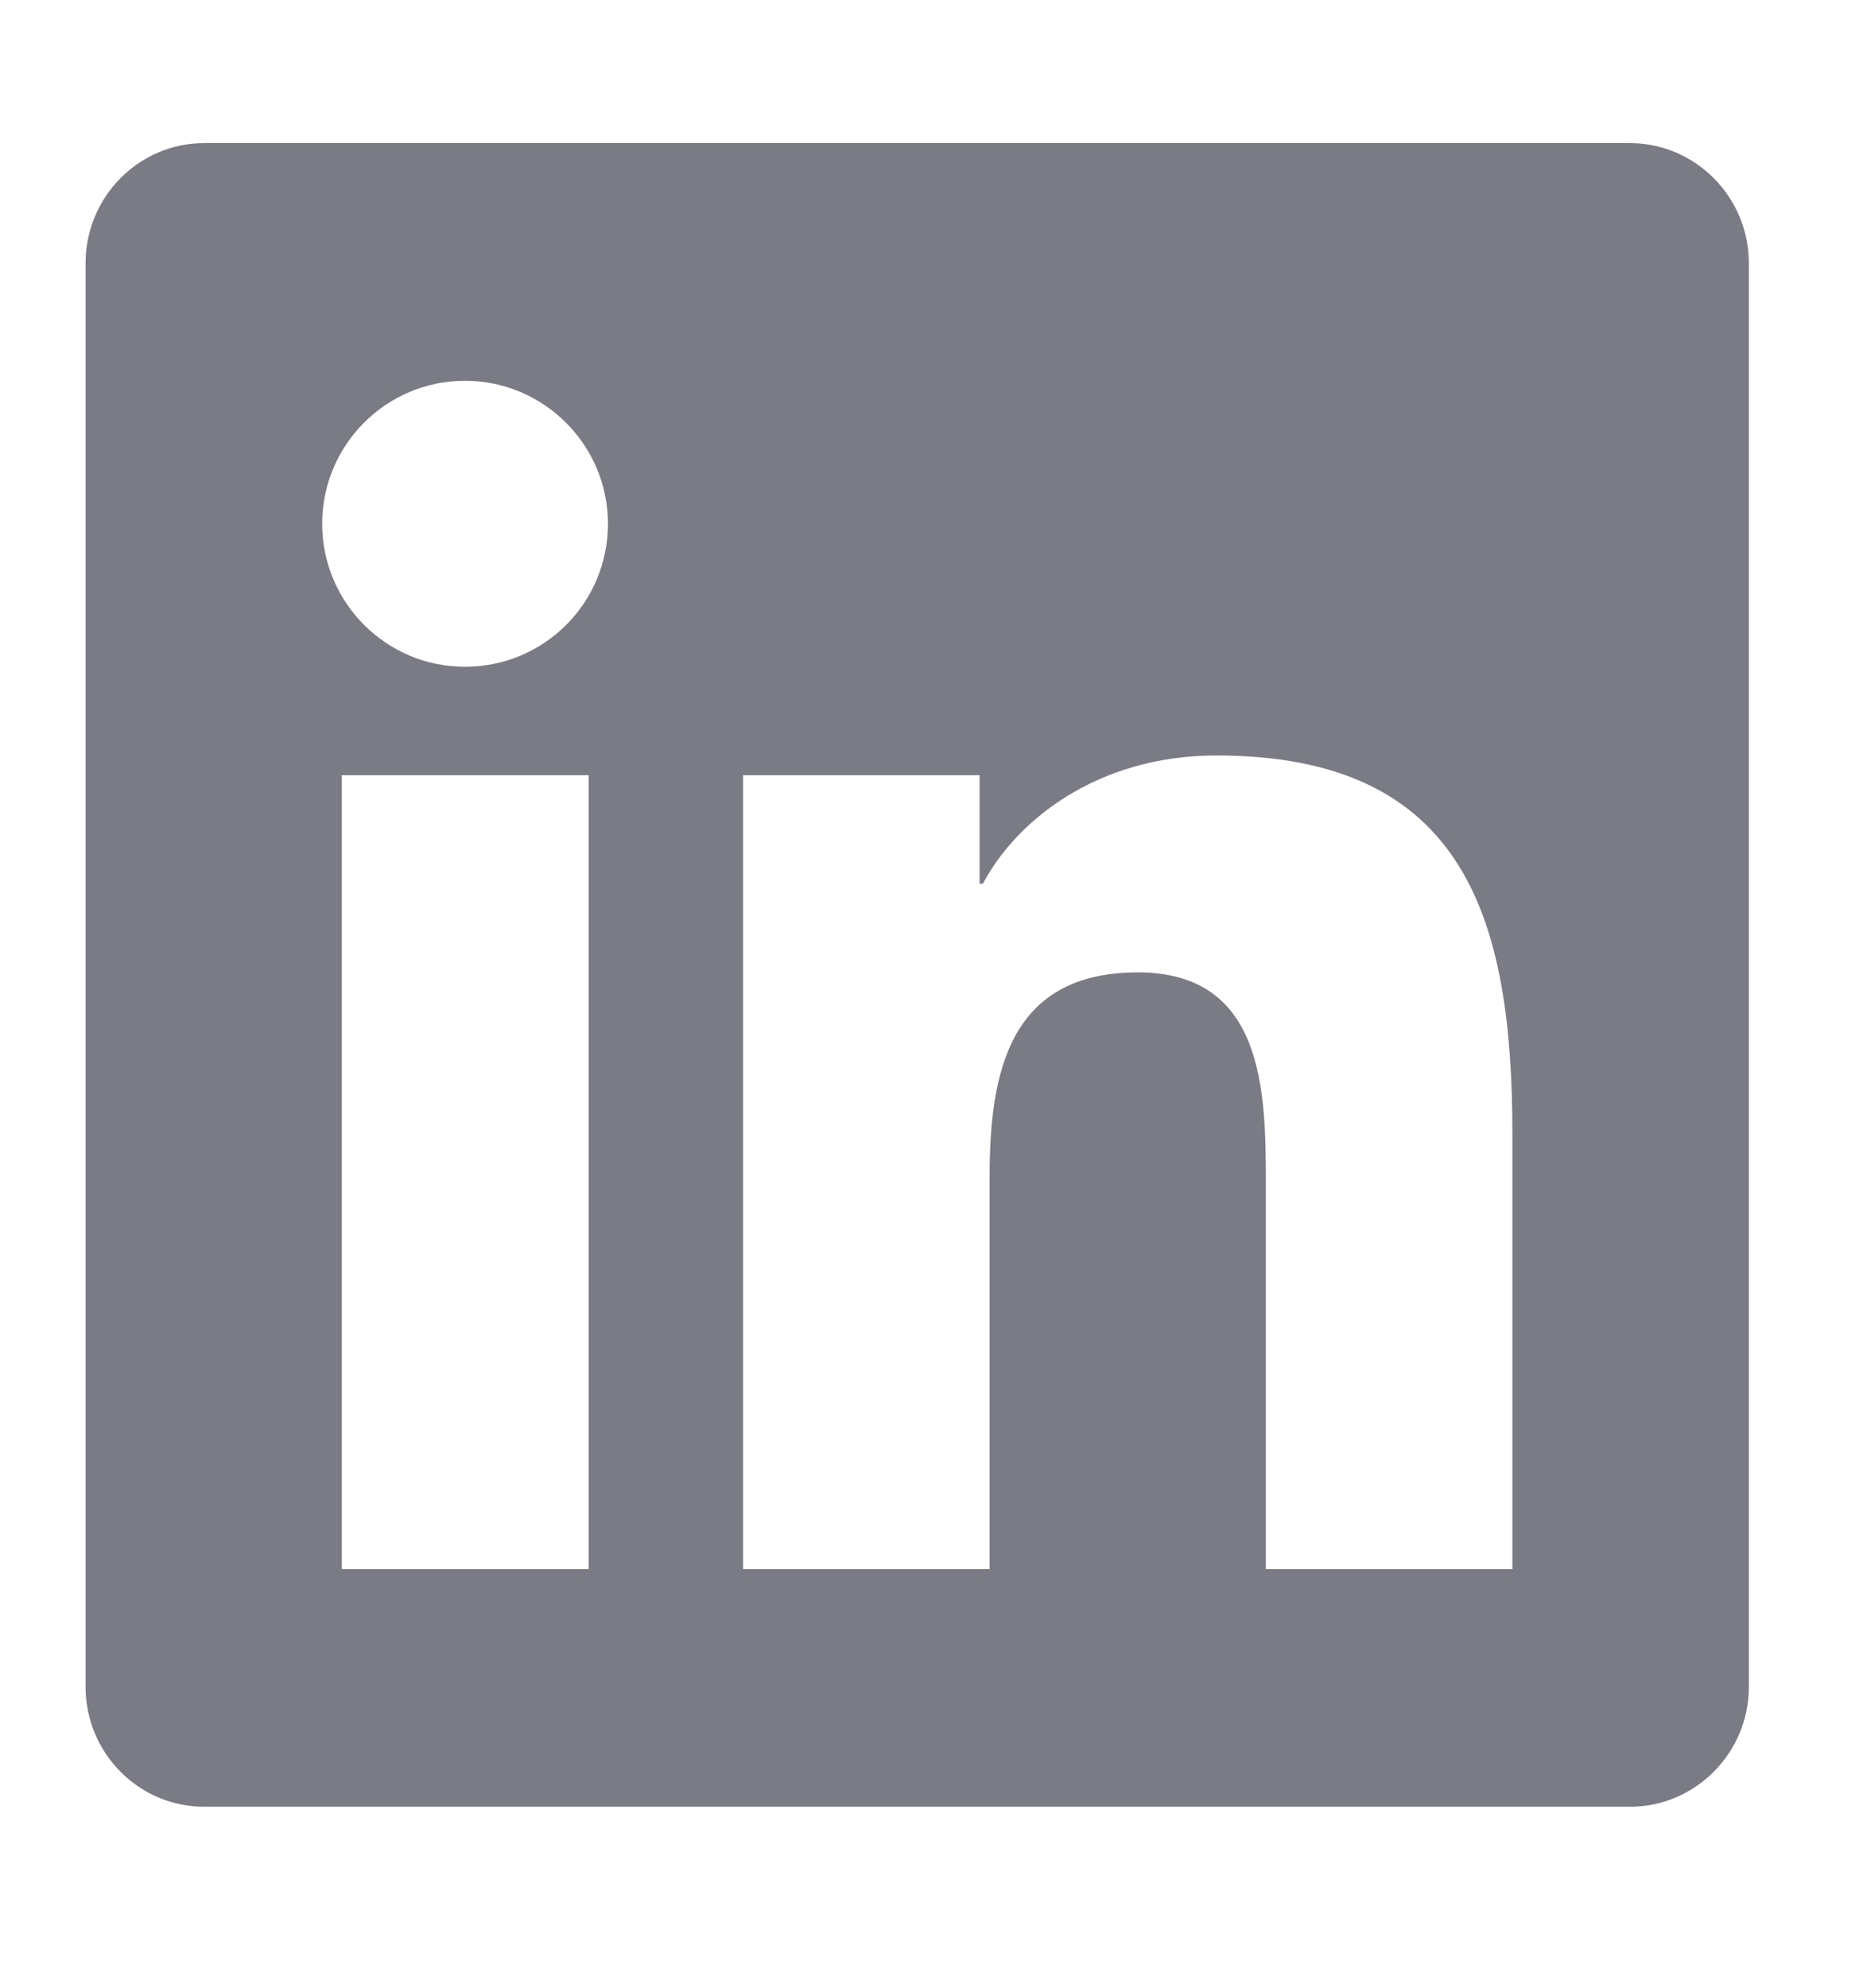 <svg width="15" height="16" viewBox="0 0 15 16" fill="none" xmlns="http://www.w3.org/2000/svg">
<g clip-path="url('#clip0_1083_33')">
<path d="M13.124 1.152H1.643C1.117 1.152 0.689 1.586 0.689 2.118V13.578C0.689 14.11 1.117 14.543 1.643 14.543H13.124C13.65 14.543 14.081 14.11 14.081 13.578V2.118C14.081 1.586 13.65 1.152 13.124 1.152ZM4.737 12.63H2.752V6.24H4.74V12.63H4.737ZM3.744 5.367C3.108 5.367 2.594 4.85 2.594 4.216C2.594 3.582 3.108 3.065 3.744 3.065C4.378 3.065 4.895 3.582 4.895 4.216C4.895 4.853 4.381 5.367 3.744 5.367ZM12.177 12.63H10.192V9.522C10.192 8.781 10.177 7.827 9.161 7.827C8.126 7.827 7.968 8.634 7.968 9.468V12.63H5.983V6.24H7.887V7.113H7.914C8.18 6.61 8.829 6.081 9.794 6.081C11.803 6.081 12.177 7.406 12.177 9.127V12.63Z" fill="#7A7B85"></path>
</g>
<defs>
<clipPath id="clip0_1083_33">
<rect width="13.391" height="15.304" fill="white" transform="translate(0.689 0.196)"></rect>
</clipPath>
</defs>
</svg>
